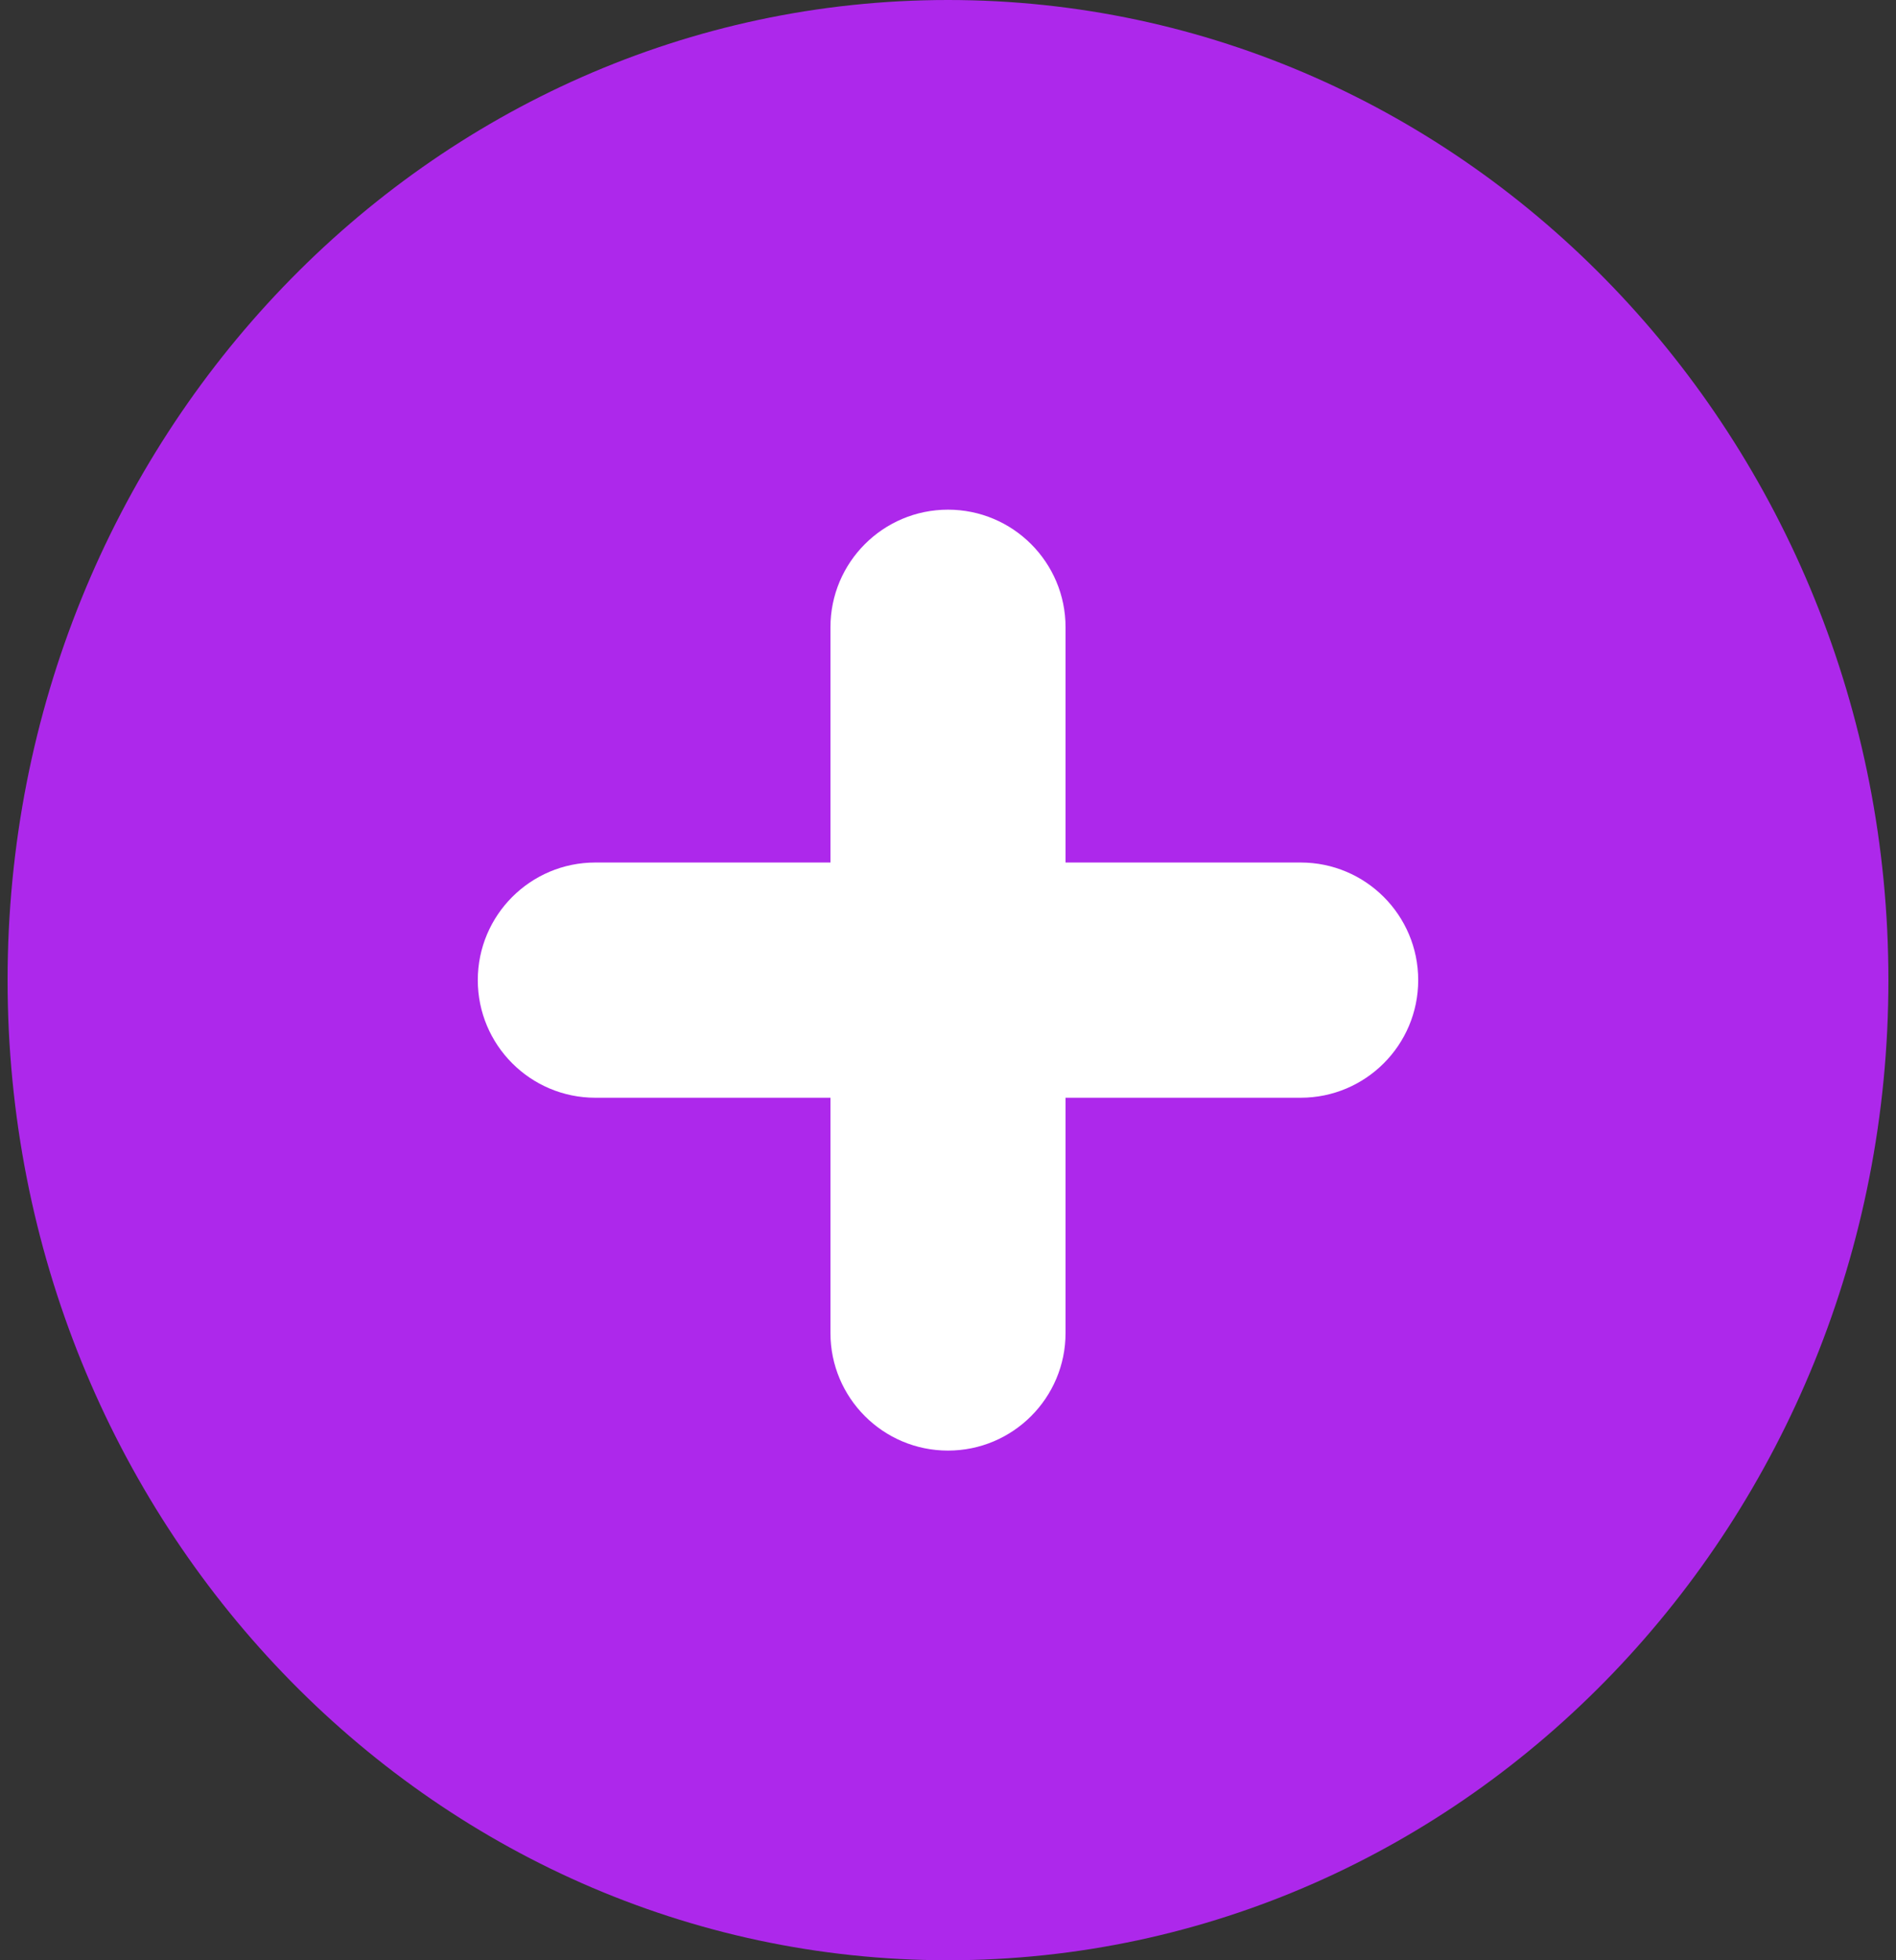 <?xml version="1.0" encoding="UTF-8"?>
<!-- Generated by Pixelmator Pro 3.6.6 -->
<svg width="30" height="31" viewBox="0 0 30 31" xmlns="http://www.w3.org/2000/svg">
    <rect x="0" y="0" width="30" height="31" fill="#333333" stroke="none"/>
    <path id="circle" fill="#ad28eb" fill-rule="evenodd" stroke="none" d="M 29.88 15.5 C 29.88 6.94 23.218 0 15 0 C 6.782 0 0.12 6.94 0.12 15.5 C 0.12 24.06 6.782 31 15 31 C 23.218 31 29.88 24.06 29.88 15.5 Z"/>
    <path id="horizontal" fill="#ffffff" fill-rule="evenodd" stroke="none" d="M 7.56 15.5 C 7.56 16.527 8.393 17.36 9.42 17.36 L 20.58 17.36 C 21.607 17.36 22.44 16.527 22.44 15.5 C 22.44 14.473 21.607 13.64 20.58 13.64 L 9.42 13.64 C 8.393 13.64 7.56 14.473 7.56 15.5 Z"/>
    <path id="vertical" fill="#ffffff" fill-rule="evenodd" stroke="none" d="M 15 8.06 C 13.973 8.06 13.14 8.893 13.14 9.92 L 13.14 21.08 C 13.14 22.107 13.973 22.94 15 22.94 C 16.027 22.94 16.86 22.107 16.86 21.08 L 16.86 9.92 C 16.86 8.893 16.027 8.06 15 8.06 Z"/>
</svg>
